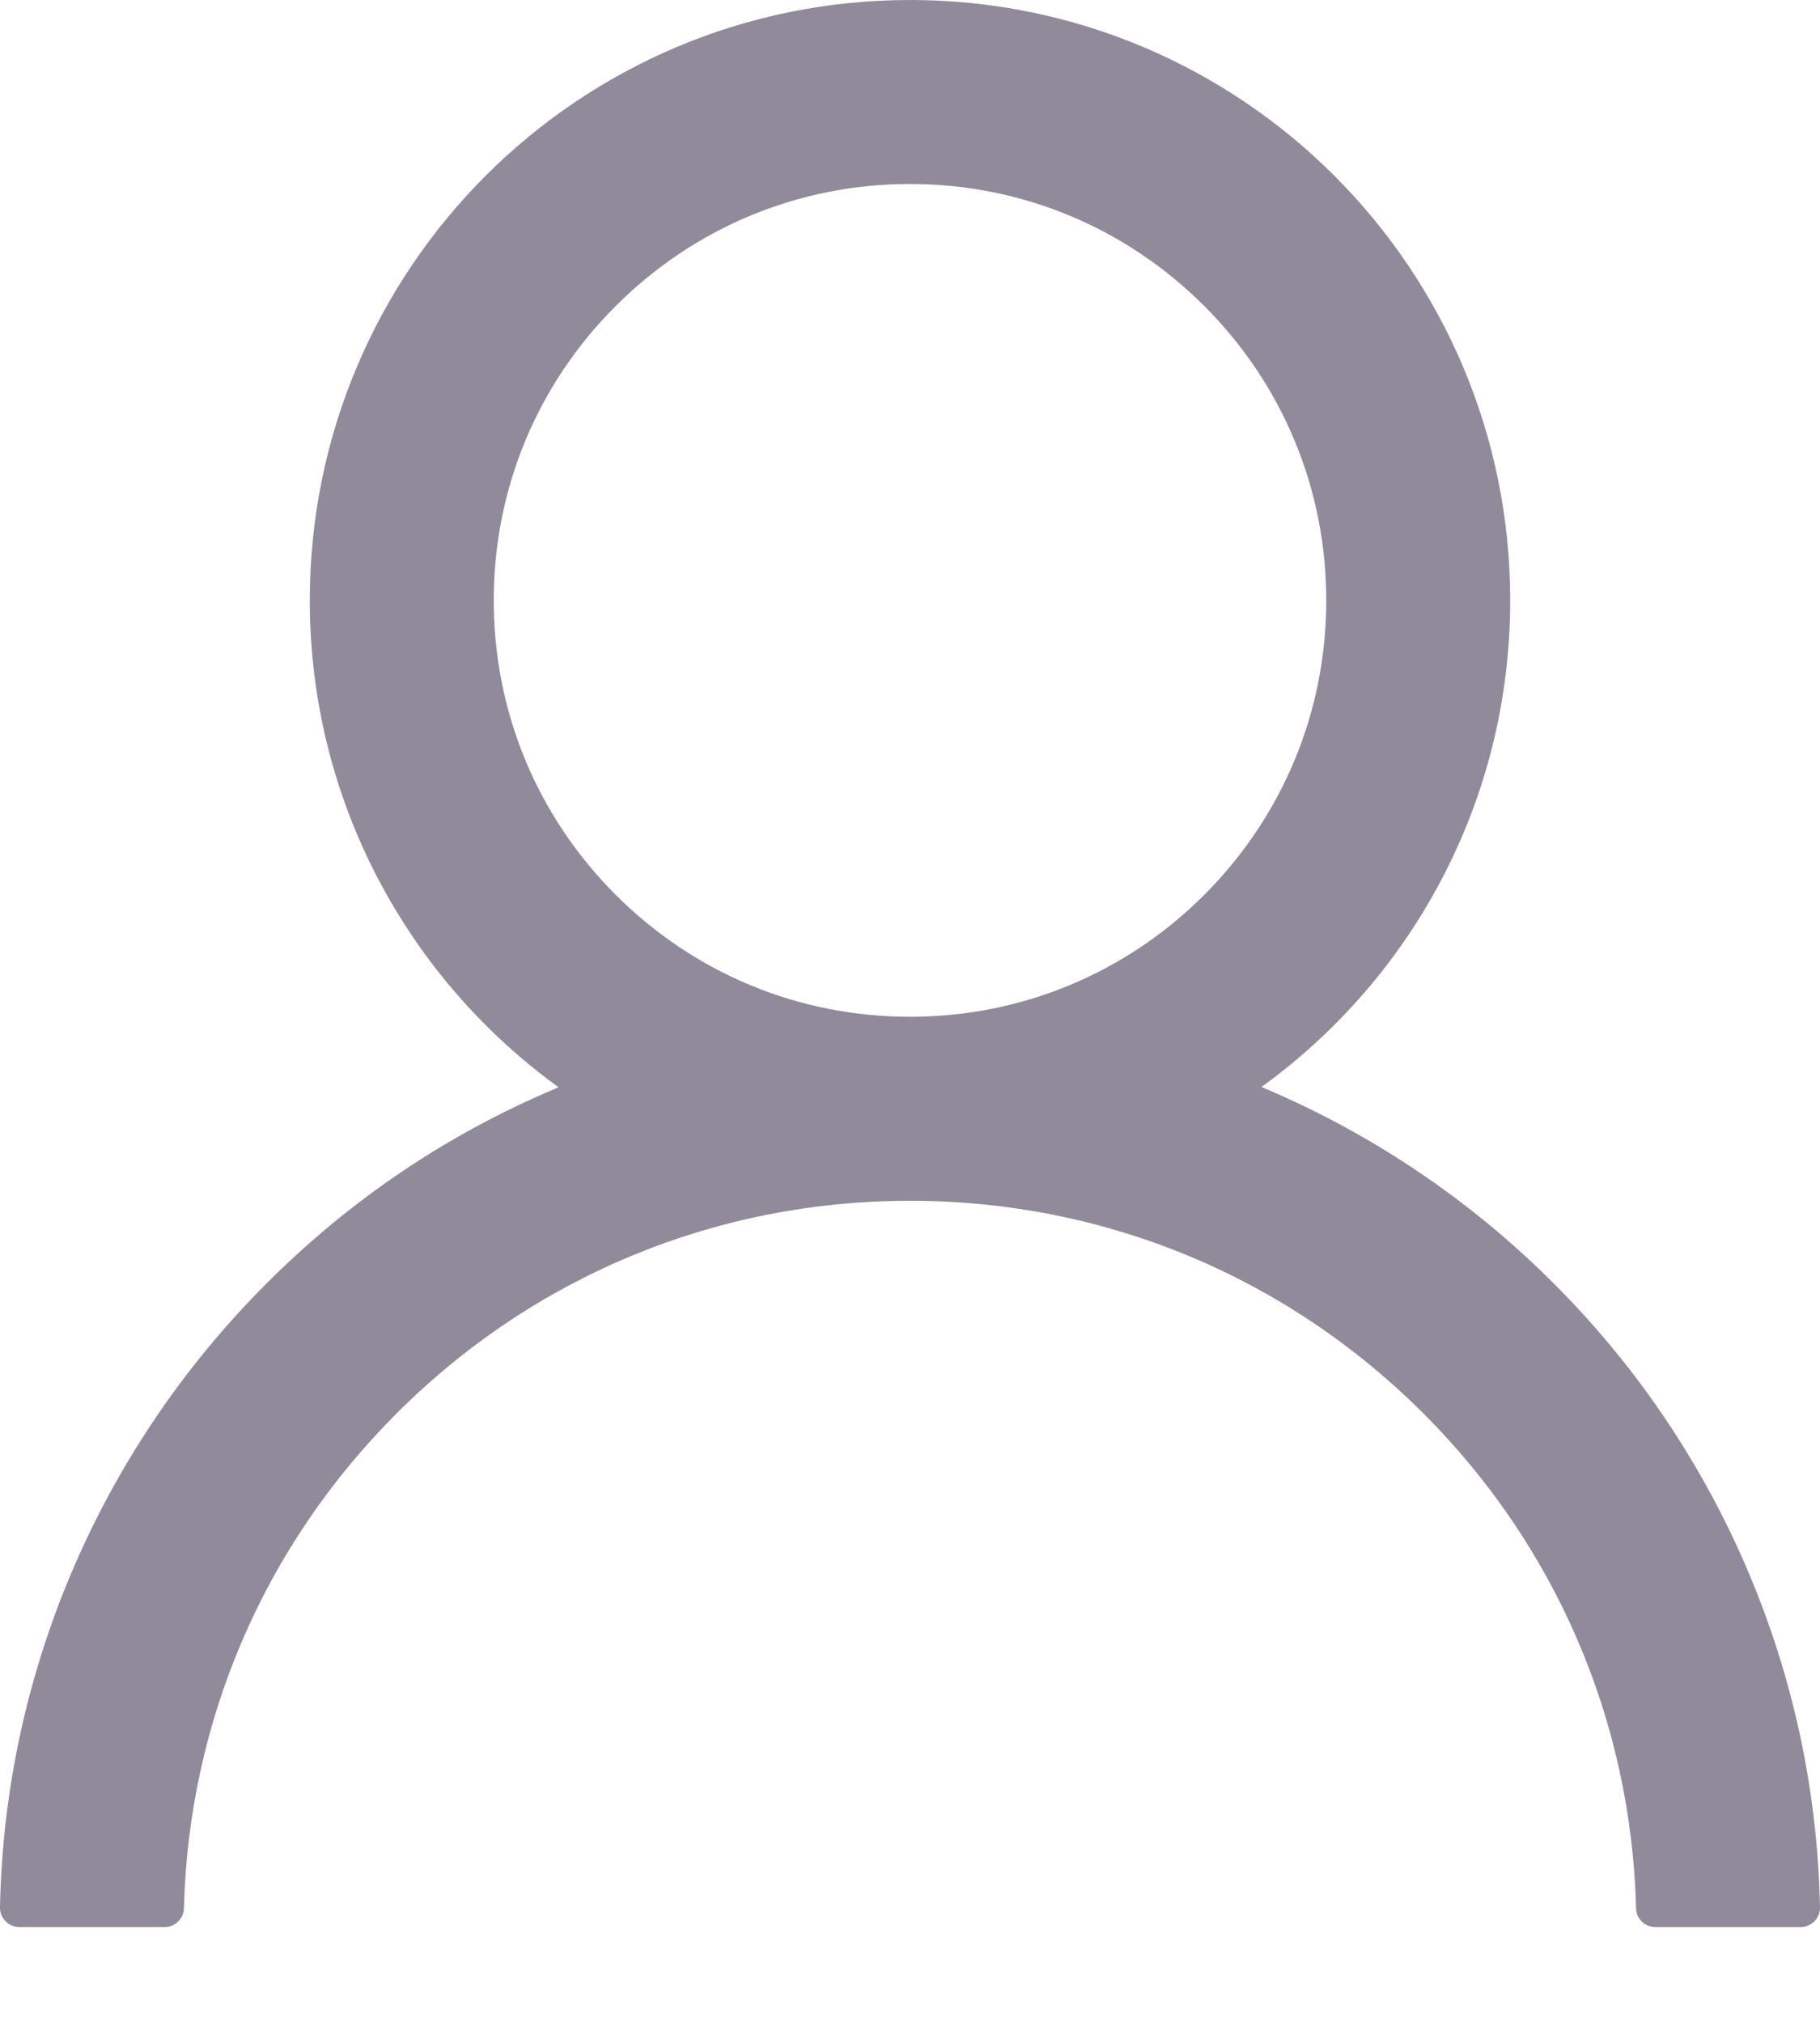<svg width="18" height="20" viewBox="0 0 18 20" fill="none" xmlns="http://www.w3.org/2000/svg">
<path d="M17.294 15.549C16.842 14.479 16.187 13.508 15.365 12.688C14.545 11.867 13.573 11.212 12.504 10.759C12.495 10.754 12.485 10.752 12.476 10.747C13.967 9.67 14.936 7.916 14.936 5.936C14.936 2.657 12.279 0 9 0C5.721 0 3.064 2.657 3.064 5.936C3.064 7.916 4.033 9.67 5.524 10.75C5.515 10.754 5.505 10.757 5.496 10.762C4.423 11.214 3.461 11.863 2.635 12.691C1.814 13.511 1.159 14.482 0.706 15.551C0.262 16.598 0.022 17.72 5.98544e-05 18.857C-0.001 18.882 0.004 18.908 0.013 18.931C0.023 18.955 0.037 18.977 0.054 18.995C0.072 19.014 0.094 19.028 0.117 19.038C0.141 19.048 0.166 19.053 0.192 19.053H1.628C1.733 19.053 1.817 18.969 1.819 18.866C1.867 17.018 2.609 15.288 3.921 13.976C5.278 12.619 7.08 11.872 9 11.872C10.92 11.872 12.722 12.619 14.079 13.976C15.391 15.288 16.133 17.018 16.181 18.866C16.183 18.972 16.267 19.053 16.372 19.053H17.808C17.834 19.053 17.859 19.048 17.883 19.038C17.906 19.028 17.928 19.014 17.946 18.995C17.963 18.977 17.977 18.955 17.987 18.931C17.996 18.908 18.001 18.882 18 18.857C17.976 17.713 17.739 16.6 17.294 15.549ZM9 10.053C7.901 10.053 6.867 9.625 6.089 8.847C5.311 8.069 4.883 7.035 4.883 5.936C4.883 4.837 5.311 3.803 6.089 3.026C6.867 2.248 7.901 1.819 9 1.819C10.099 1.819 11.133 2.248 11.911 3.026C12.688 3.803 13.117 4.837 13.117 5.936C13.117 7.035 12.688 8.069 11.911 8.847C11.133 9.625 10.099 10.053 9 10.053Z" fill="#908A9B"/>
</svg>

